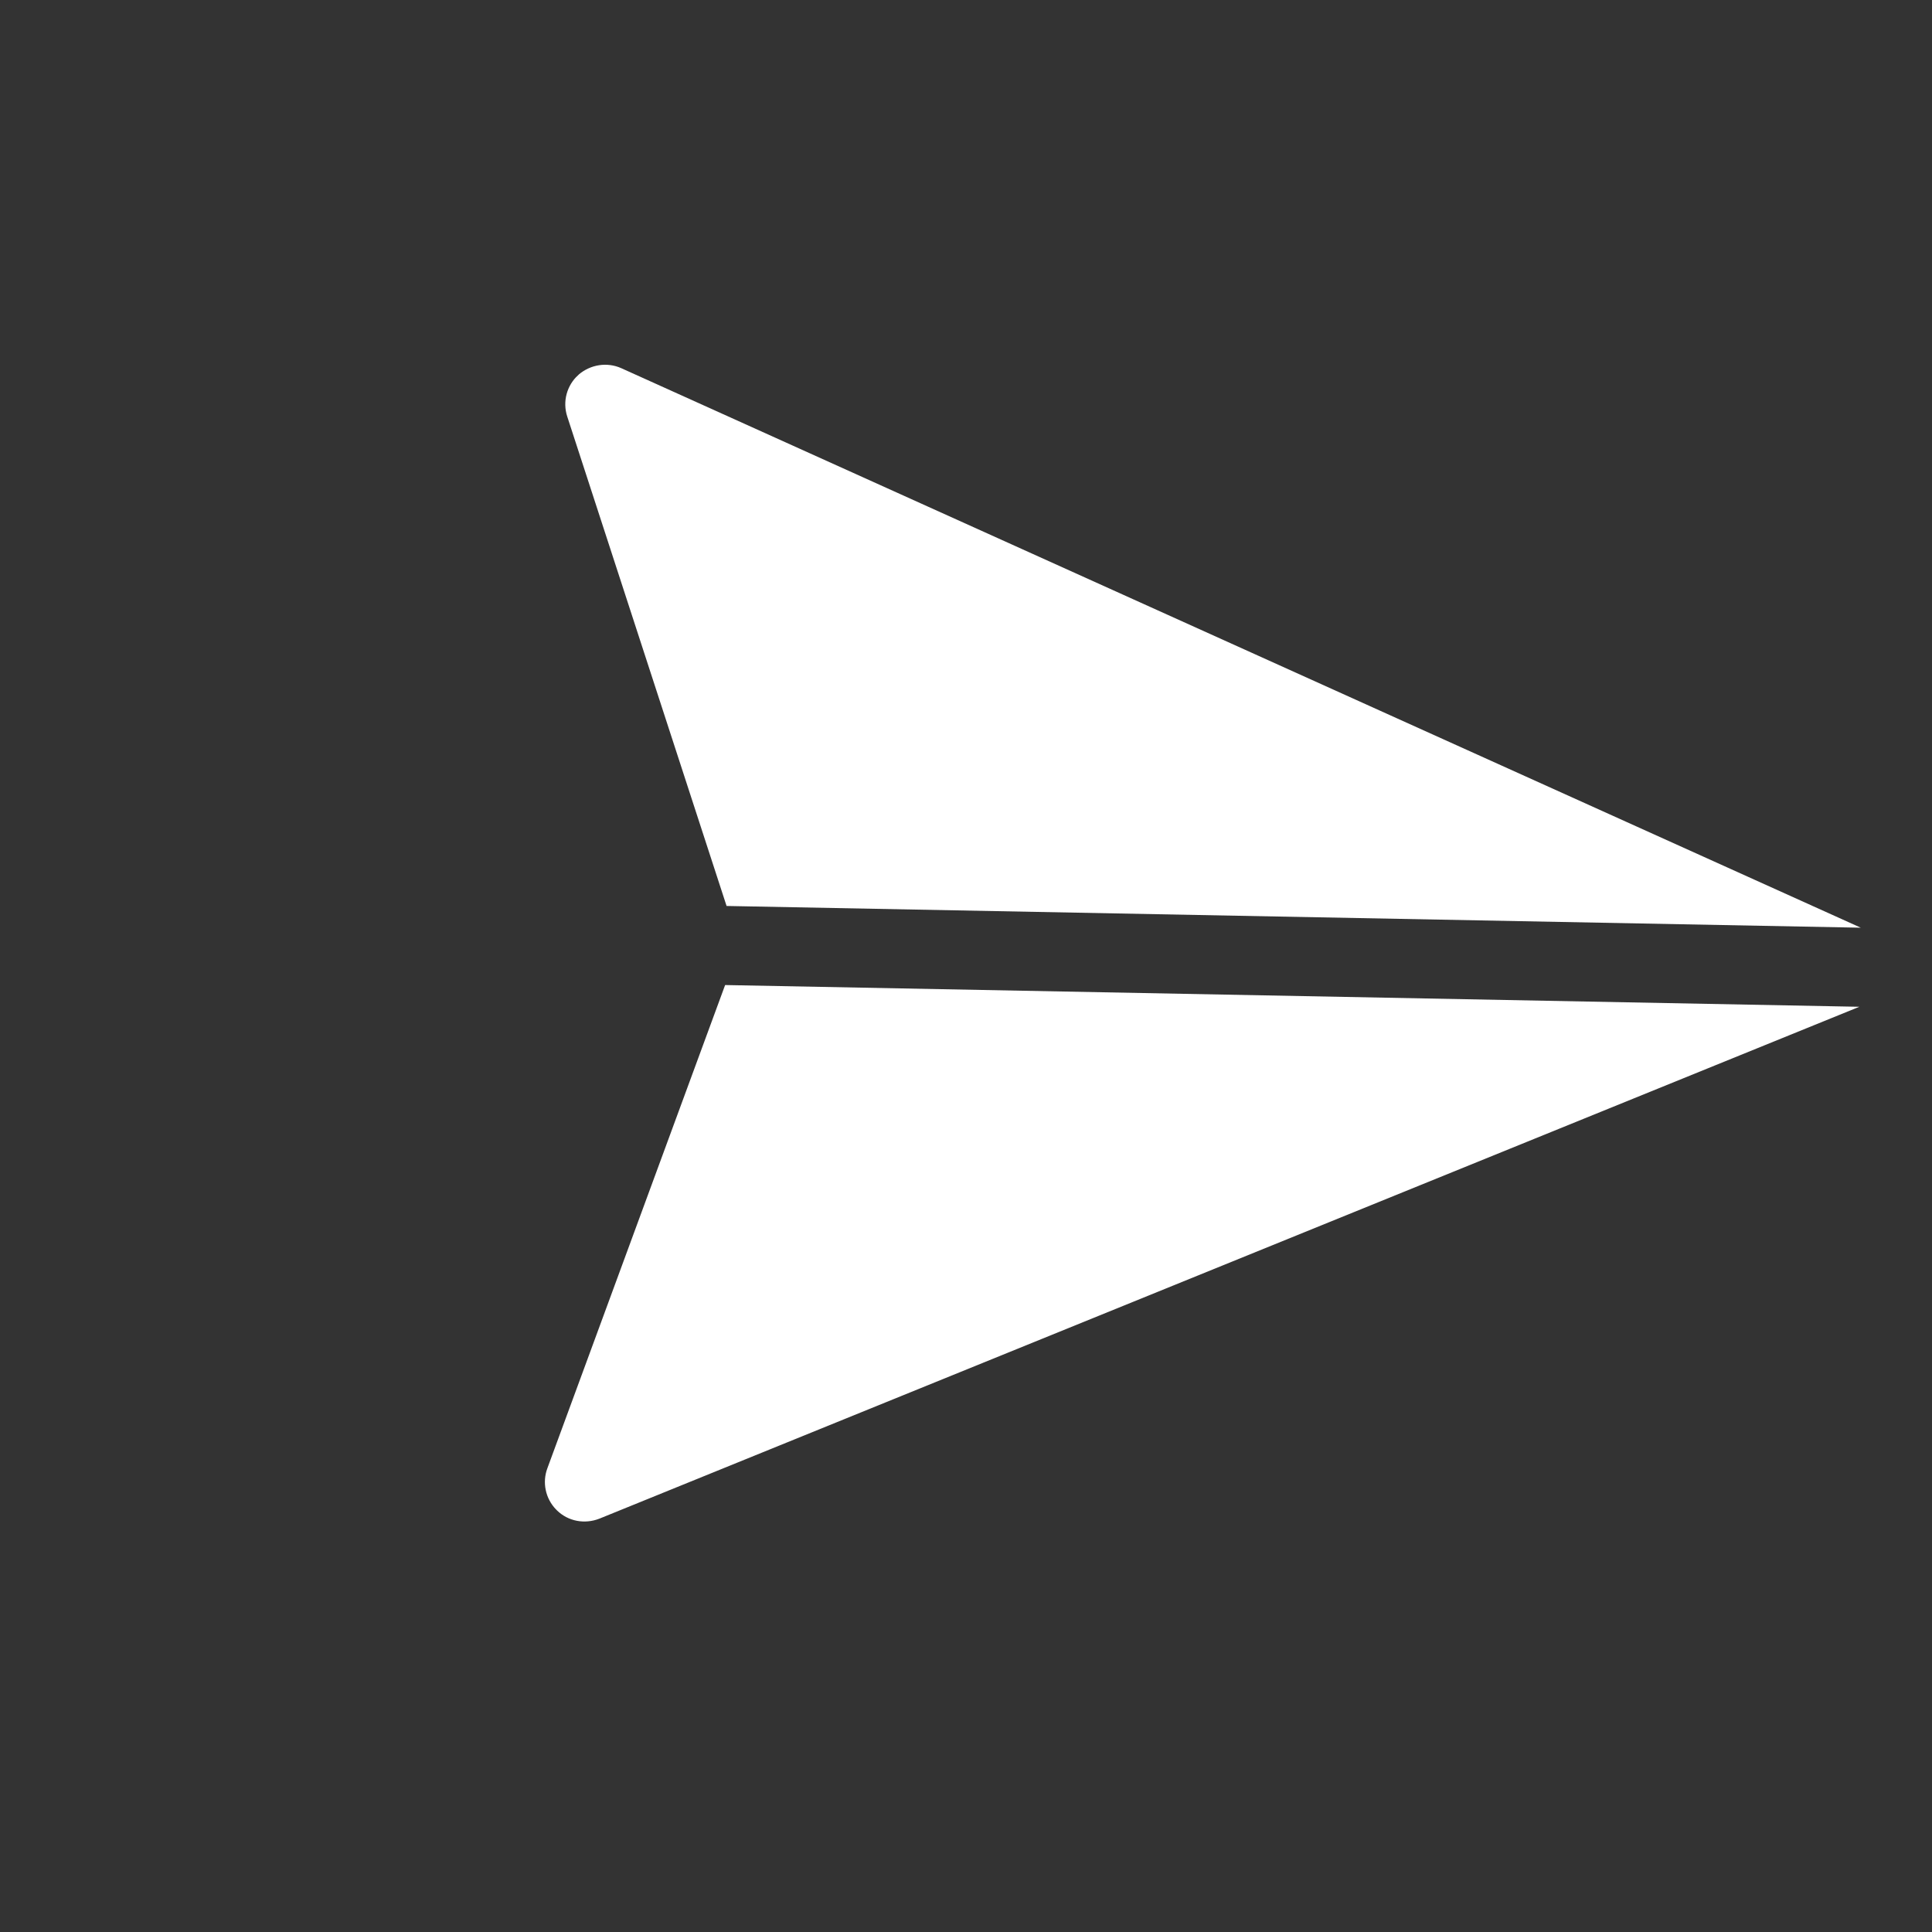 <svg width="28" height="28" viewBox="0 0 28 28" fill="none" xmlns="http://www.w3.org/2000/svg">
<rect x="0" y="0" width="28" height="28" fill="#333333" stroke="none"/>
<g clip-path="url(#clip0)">
<path d="M9.004 5.336C8.798 5.244 8.556 5.282 8.383 5.432C8.214 5.585 8.15 5.82 8.221 6.037L10.53 13.13L26.968 13.445L9.004 5.336Z" fill="white"/>
<path d="M10.509 14.276L7.933 21.279C7.856 21.485 7.905 21.717 8.058 21.876C8.064 21.881 8.069 21.887 8.072 21.89C8.235 22.049 8.474 22.093 8.688 22.009L26.947 14.591L10.509 14.276Z" fill="white"/>
</g>
<defs>
<clipPath id="clip0">
<rect width="19.471" height="19.471" fill="white" transform="translate(14.028) rotate(46.095)"/>
</clipPath>
</defs>
</svg>
